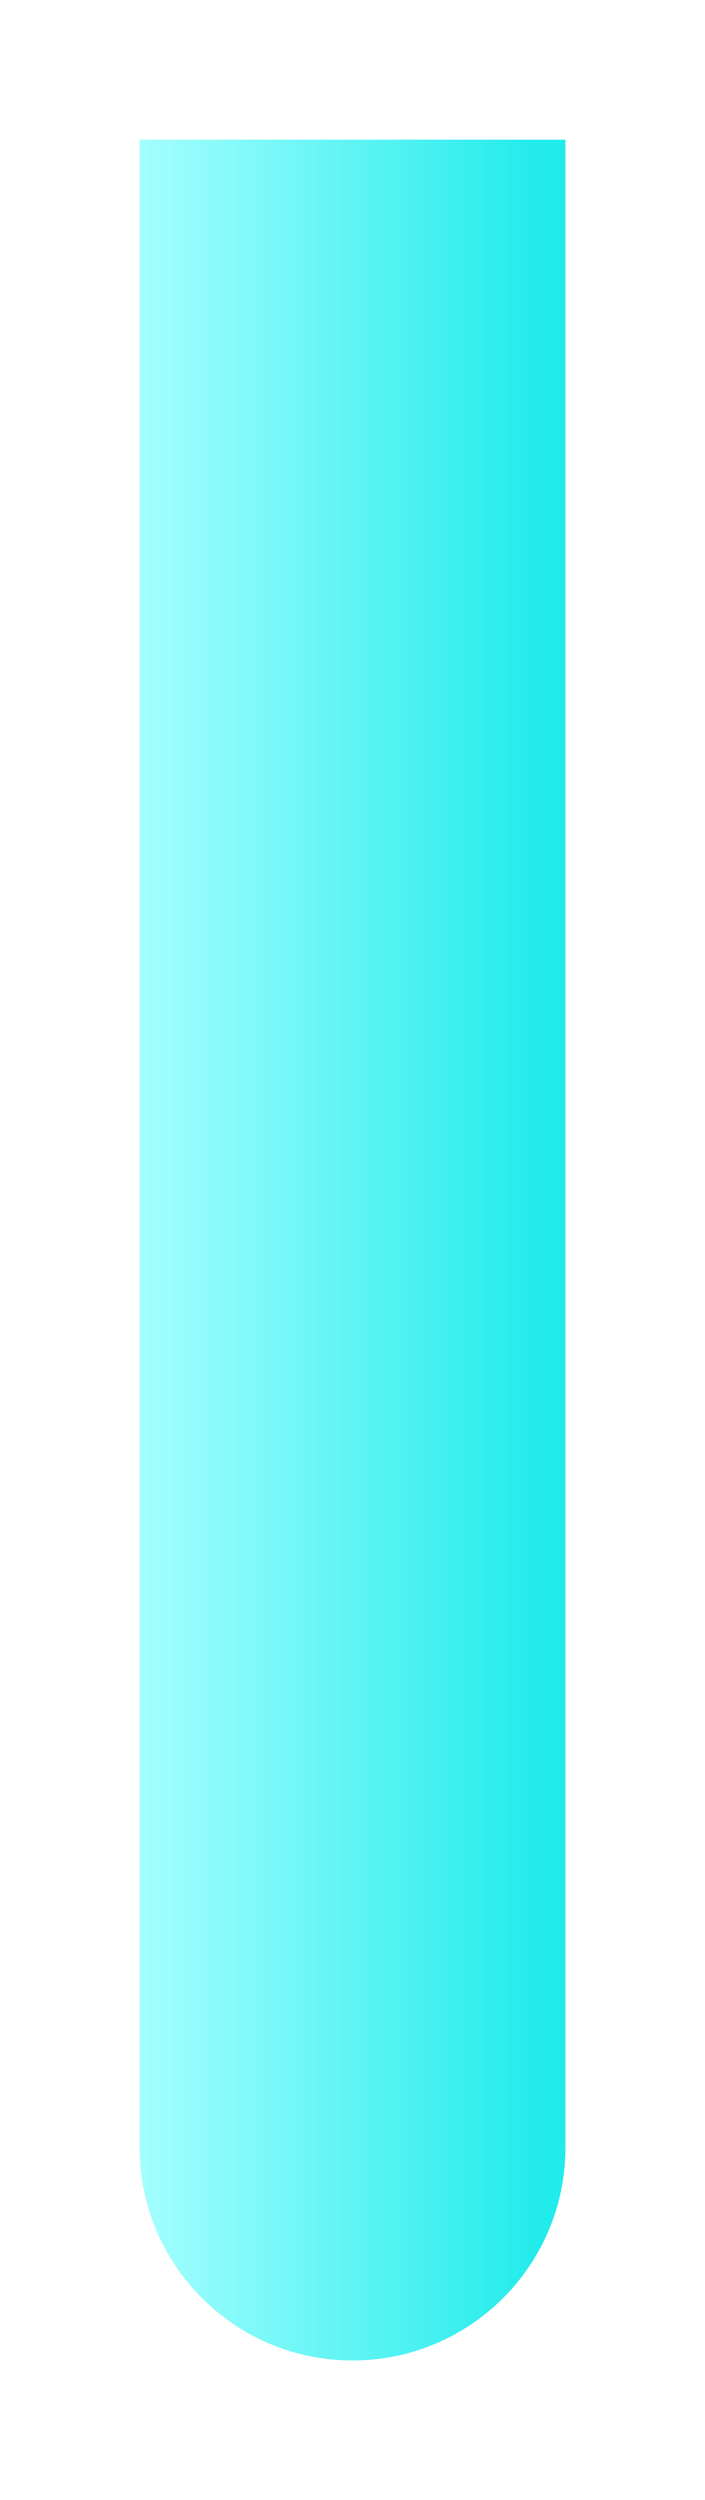<svg width="101" height="358" viewBox="0 0 101 358" fill="none" xmlns="http://www.w3.org/2000/svg">
<g filter="url(#filter0_f)">
<path d="M20 20H81V307.5C81 324.345 67.345 338 50.5 338V338C33.655 338 20 324.345 20 307.5V20Z" fill="url(#paint0_linear)"/>
</g>
<path d="M20 20H81V307.5C81 324.345 67.345 338 50.5 338V338C33.655 338 20 324.345 20 307.5V20Z" fill="url(#paint1_linear)"/>
<defs>
<filter id="filter0_f" x="0" y="0" width="101" height="358" filterUnits="userSpaceOnUse" color-interpolation-filters="sRGB">
<feFlood flood-opacity="0" result="BackgroundImageFix"/>
<feBlend mode="normal" in="SourceGraphic" in2="BackgroundImageFix" result="shape"/>
<feGaussianBlur stdDeviation="10" result="effect1_foregroundBlur"/>
</filter>
<linearGradient id="paint0_linear" x1="20" y1="179.411" x2="77.188" y2="179.411" gradientUnits="userSpaceOnUse">
<stop stop-color="#A5FEFE"/>
<stop offset="1" stop-color="#22EBEB"/>
</linearGradient>
<linearGradient id="paint1_linear" x1="20" y1="179.411" x2="77.188" y2="179.411" gradientUnits="userSpaceOnUse">
<stop stop-color="#A5FEFE"/>
<stop offset="1" stop-color="#22EBEB"/>
</linearGradient>
</defs>
</svg>
